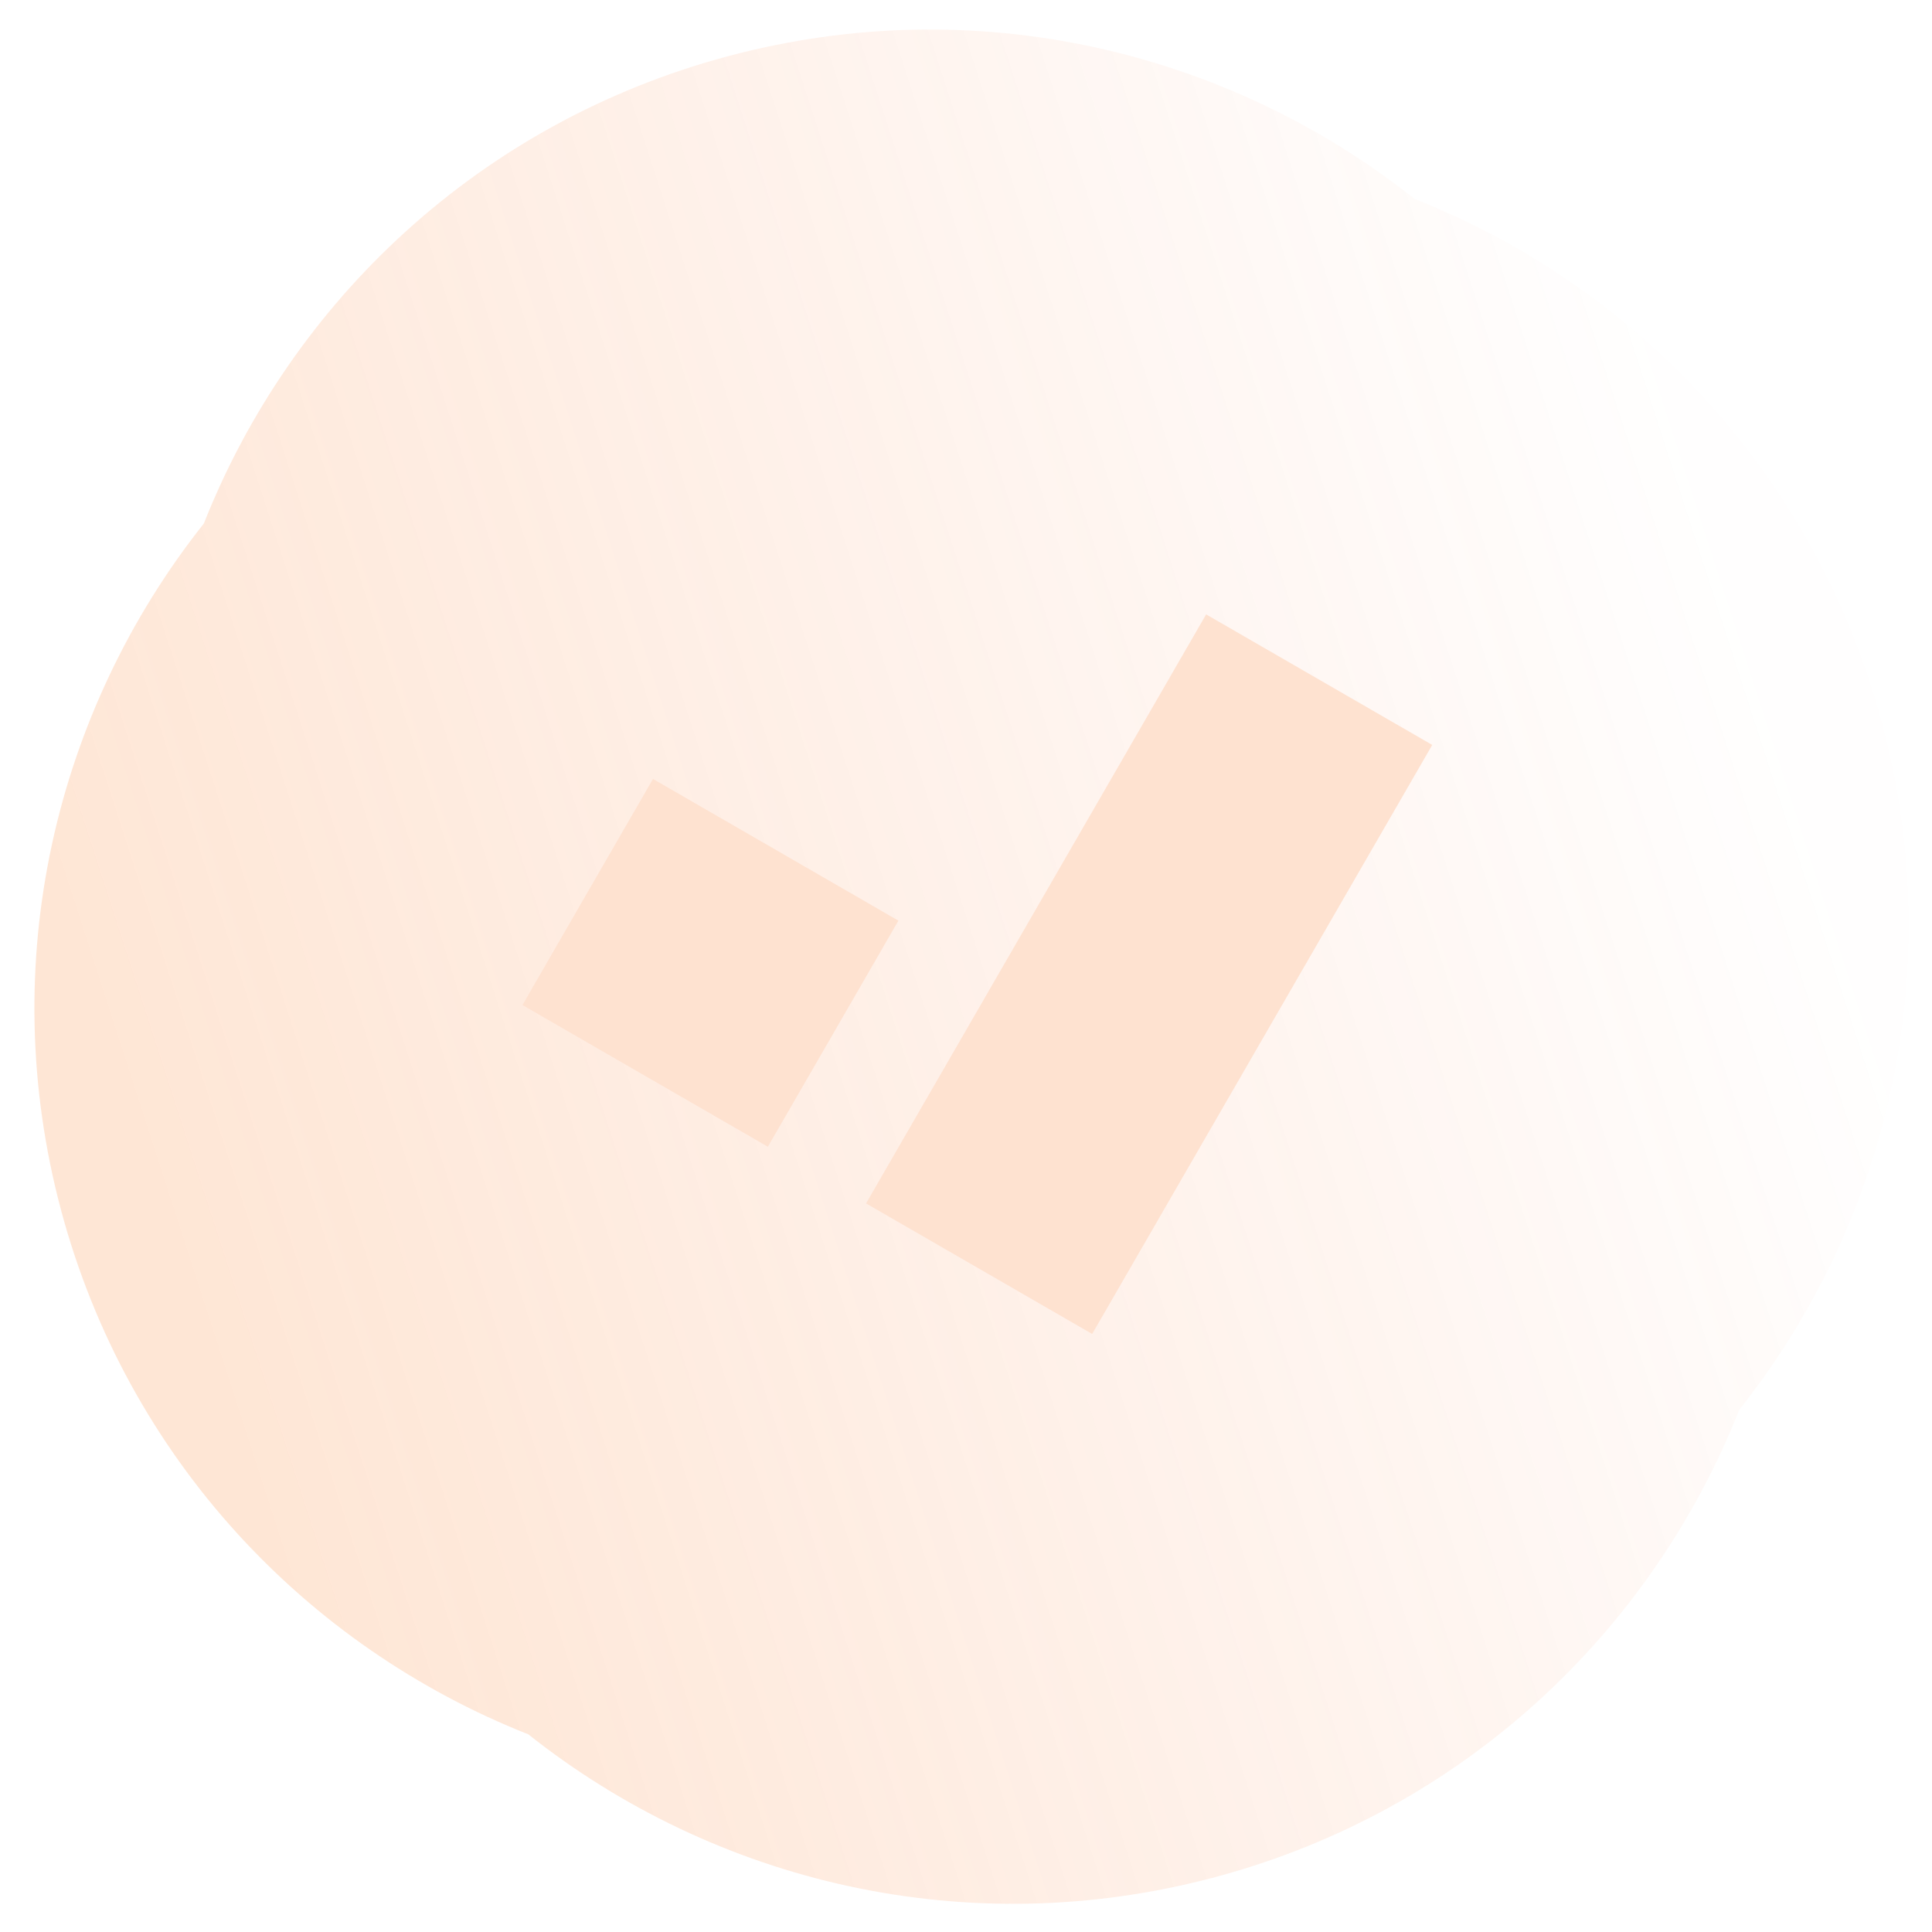 <svg fill="none" xmlns="http://www.w3.org/2000/svg" viewBox="0 0 148 148" class="design-iconfont">
  <g opacity=".2">
    <path fill-rule="evenodd" clip-rule="evenodd" d="M93.111 143.79C112.114 138.698 126.512 124.996 133.23 108.006C144.587 93.692 149.255 74.371 144.163 55.366C139.071 36.361 125.367 21.962 108.374 15.244C94.061 3.889 74.741 -0.778 55.737 4.314C36.732 9.406 22.334 23.11 15.616 40.103C4.262 54.416 -0.405 73.735 4.686 92.739C9.779 111.743 23.481 126.14 40.472 132.859C54.786 144.214 74.106 148.882 93.111 143.79Z" fill="url(#4xe6l7tsy__paint0_linear_14856_46223)"/>
    <path stroke="#FA6D16" stroke-width="20" d="M45.022 68.331L63.823 79.186"/>
    <path stroke="#FA6D16" stroke-width="20" d="M101.056 52.065L75.004 97.188"/>
  </g>
  <defs>
    <linearGradient id="4xe6l7tsy__paint0_linear_14856_46223" x1="25.519" y1="134.495" x2="159.602" y2="91.122" gradientUnits="userSpaceOnUse">
      <stop stop-color="#FA842F"/>
      <stop offset=".917" stop-color="#FA6C2F" stop-opacity=".02"/>
    </linearGradient>
  </defs>
</svg>
